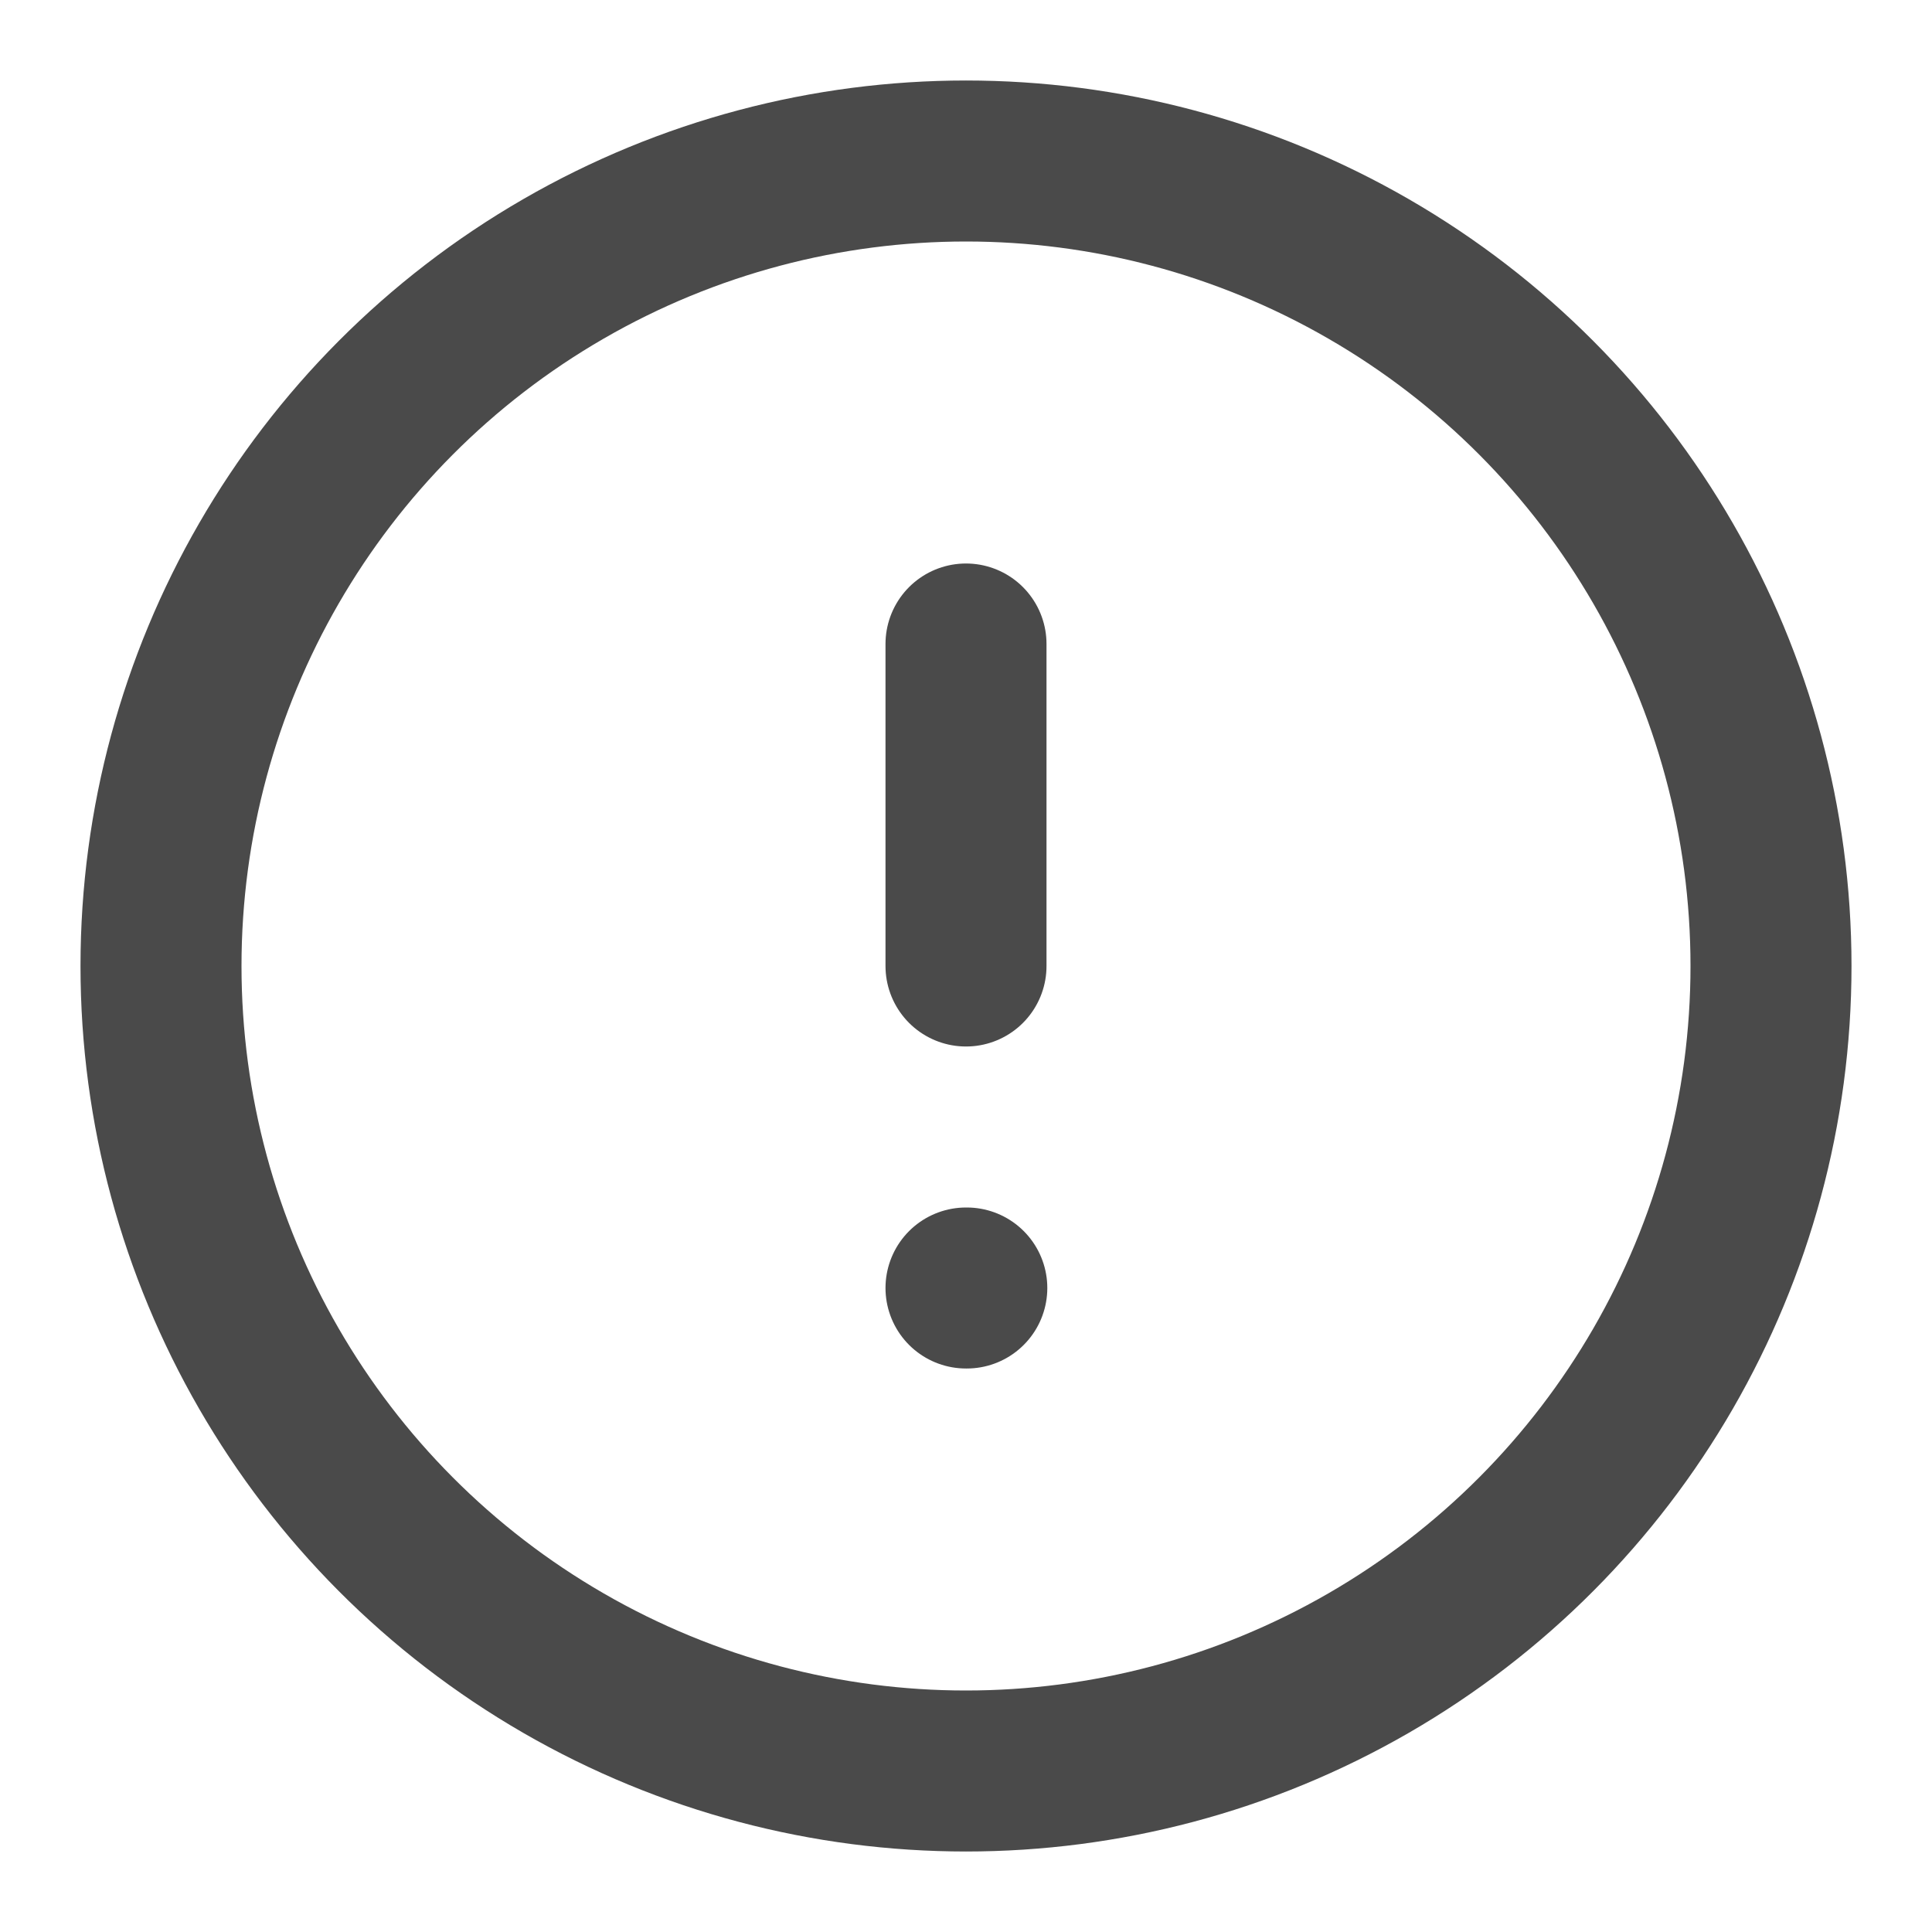 <svg xmlns="http://www.w3.org/2000/svg" width="24" height="24" viewBox="0 0 24 24" fill="none" stroke="#4A4A4A" stroke-width="2" stroke-linecap="round" stroke-linejoin="round" class="feather feather-alert-circle"><circle cx="12" cy="12" r="10"></circle><line x1="12" y1="8" x2="12" y2="12"></line><line x1="12" y1="16" x2="12.01" y2="16"></line></svg>